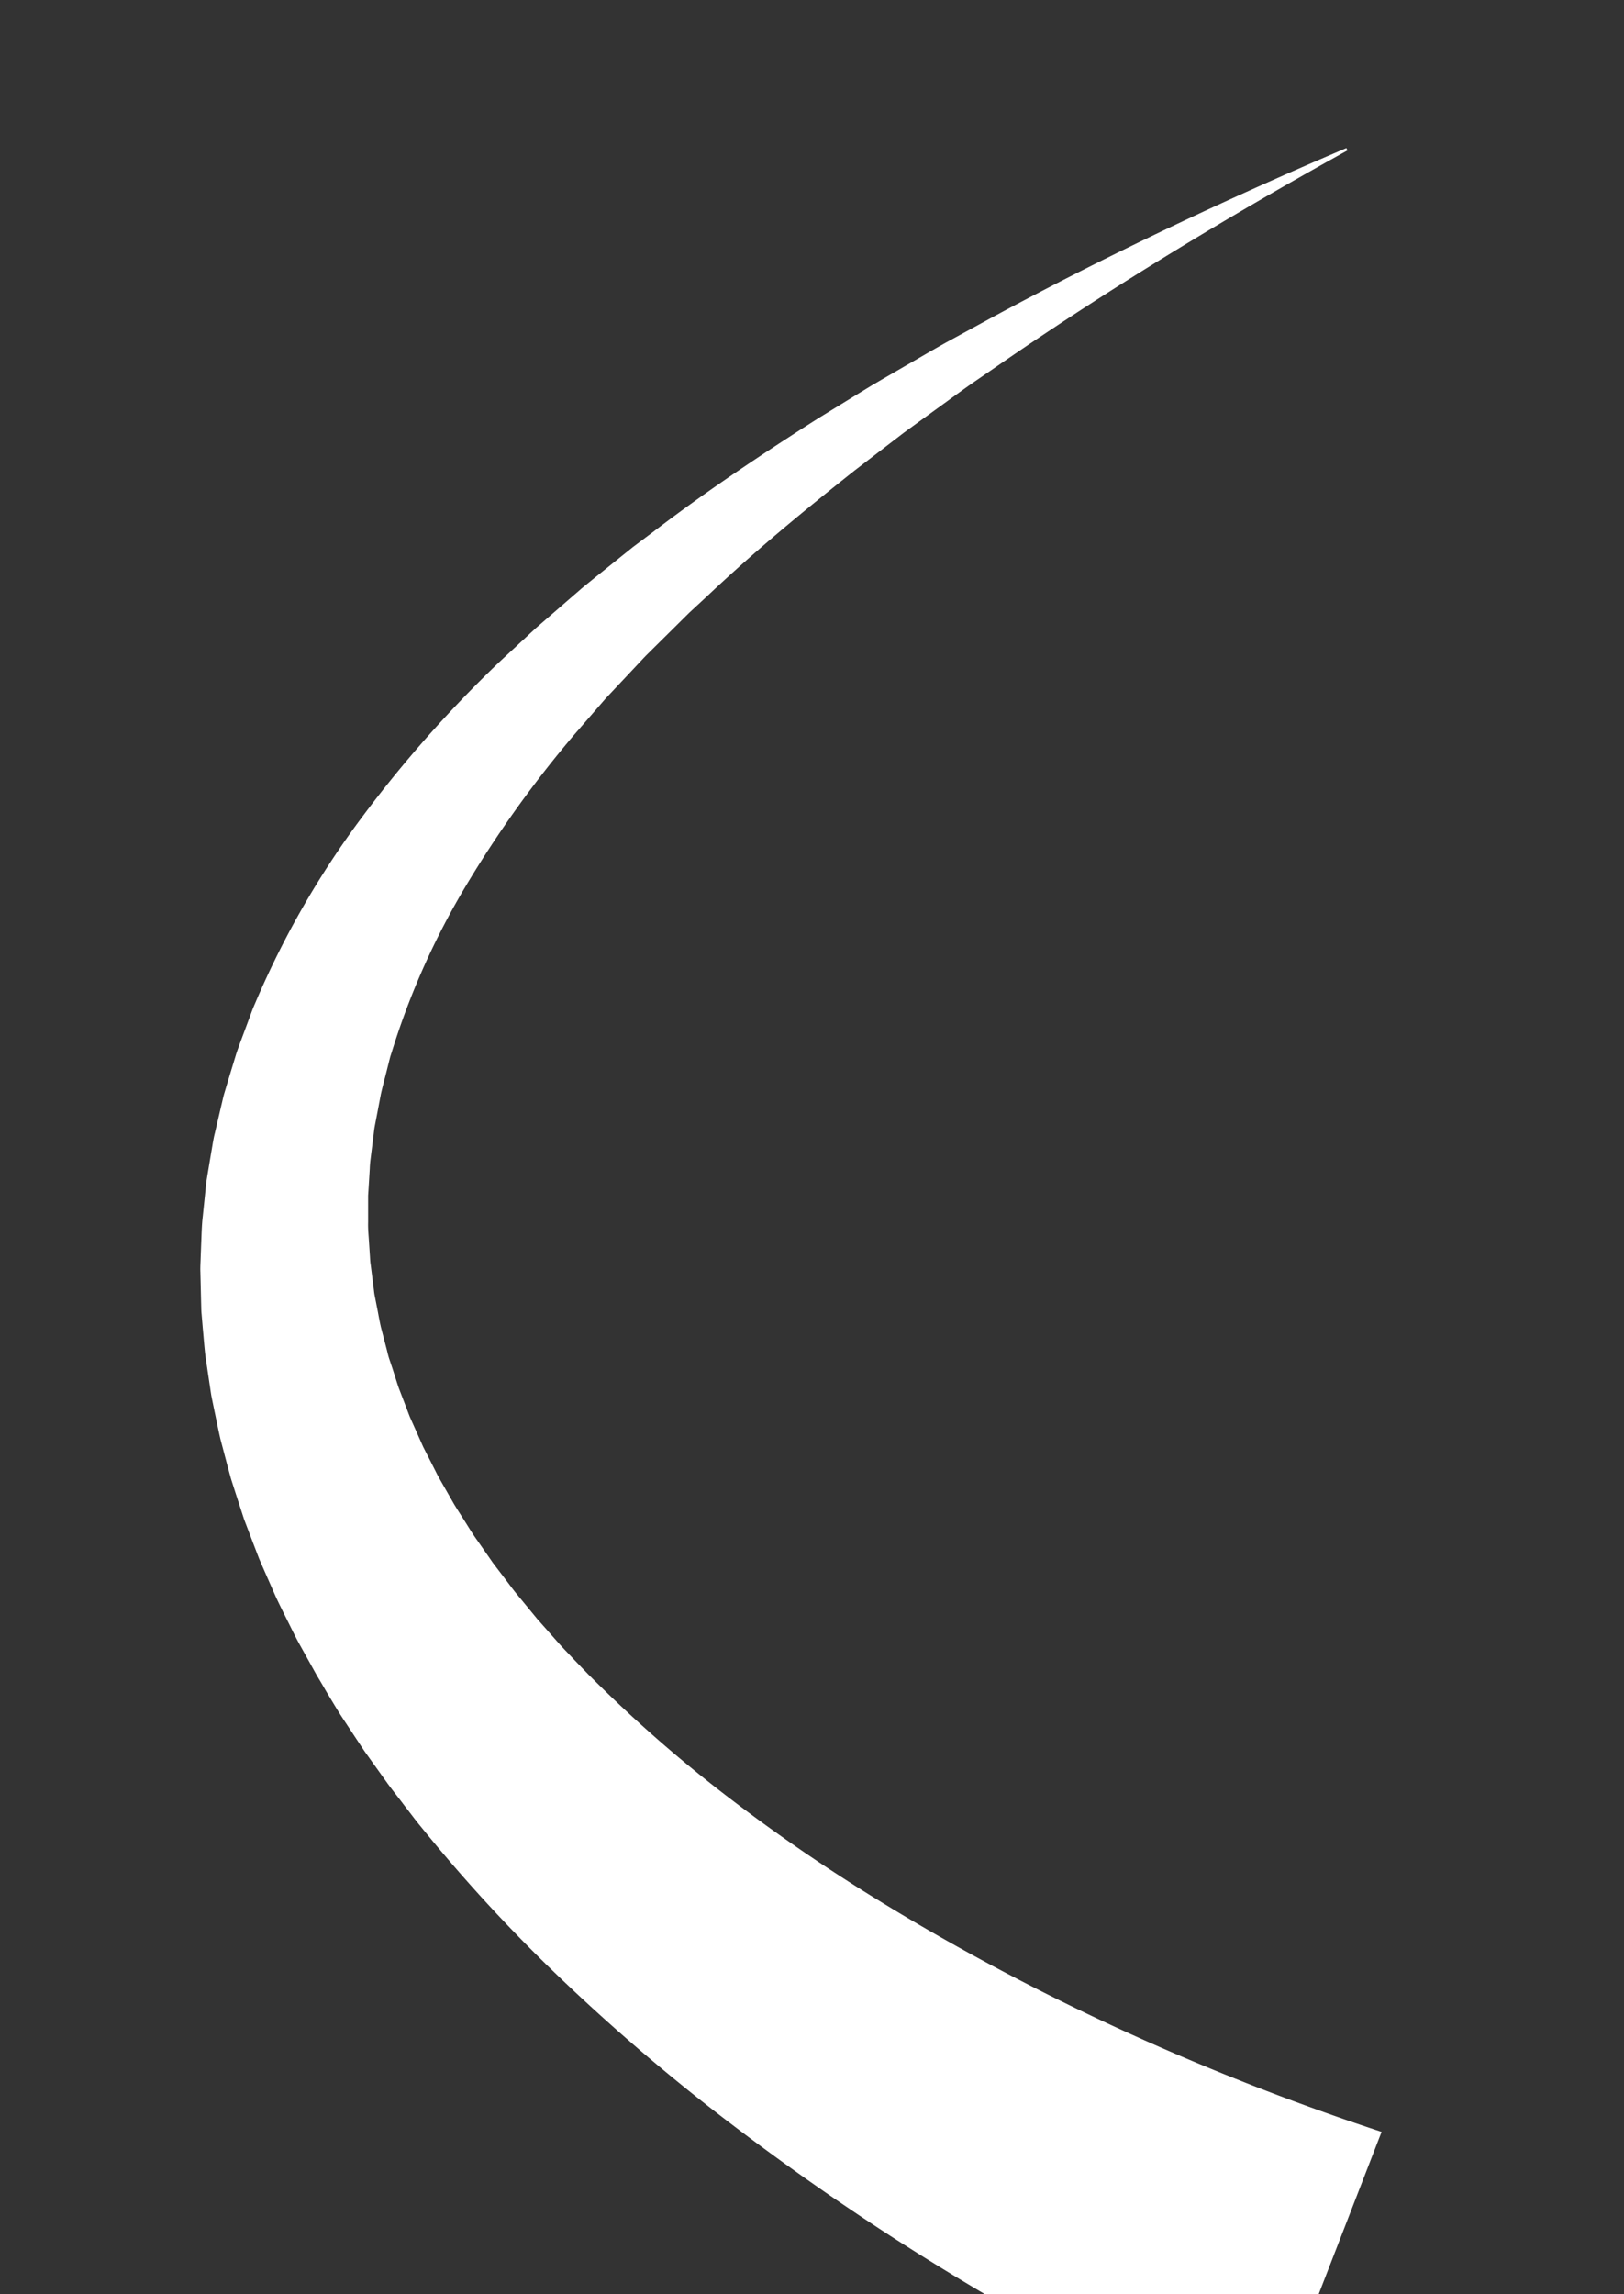 <svg id="Layer_1" data-name="Layer 1" xmlns="http://www.w3.org/2000/svg" xmlns:xlink="http://www.w3.org/1999/xlink" viewBox="0 0 608.64 859.43"><rect x="0" y="0" width="608.64" height="859.43" fill="#333333" stroke="none"/><defs><style>.cls-1{fill:none;}.cls-2{clip-path:url(#clip-path);}.cls-3{fill:#fff;}</style><clipPath id="clip-path"><rect class="cls-1" width="608.64" height="859.43"/></clipPath></defs><title>rocketTrail</title><g class="cls-2"><path class="cls-3" d="M505,56.35C462,80.18,419.87,105.61,379.45,133.2l-15.11,10.39c-5,3.5-9.9,7.15-14.85,10.71l-7.4,5.37c-1.23.9-2.47,1.78-3.69,2.7l-3.63,2.78-14.48,11.12c-19.06,15.1-37.79,30.53-55.3,47.1l-6.63,6.13-6.4,6.34-6.4,6.33-3.19,3.16c-1.06,1.06-2.06,2.17-3.09,3.26L227,261.66l-11.69,13.46a421.41,421.41,0,0,0-40.85,57,284.53,284.53,0,0,0-27.56,61.76l-.64,2-.51,2-1,4c-.67,2.66-1.4,5.3-2,8l-1.52,8-.77,4c-.26,1.33-.35,2.68-.54,4l-1,8a39.73,39.73,0,0,0-.34,4l-.24,4-.25,4-.13,2c0,.67,0,1.33,0,2l0,8c-.09,2.65.22,5.3.37,7.94l.26,4c.11,1.32.11,2.63.33,3.95l1,7.86.25,2a17.26,17.26,0,0,0,.31,2l.76,3.89c.53,2.59.94,5.18,1.54,7.75l2,7.67c.35,1.27.6,2.56,1,3.82L147,512.4c.83,2.52,1.57,5,2.44,7.55l2.86,7.45c.48,1.24.92,2.48,1.43,3.71l1.64,3.66,3.25,7.31,3.66,7.18,1.81,3.58c.65,1.18,1.34,2.35,2,3.52l4,7c1.39,2.32,2.9,4.6,4.34,6.9s2.84,4.6,4.46,6.83l4.68,6.72,1.16,1.68,1.25,1.64,2.5,3.28c1.68,2.18,3.27,4.4,5,6.54l5.27,6.4,2.63,3.2,2.77,3.12,5.52,6.24c1.86,2.07,3.84,4.06,5.74,6.1l2.88,3c1,1,1.91,2,2.93,3a519.25,519.25,0,0,0,51,44.73,652.56,652.56,0,0,0,56.71,39c19.64,12.11,39.9,23.38,60.59,33.86s41.83,20.14,63.27,29,43.17,16.88,65,24.06L473.36,913.26q-35.91-16.06-70.28-34.62T335.82,839q-32.85-21.15-64-45a747.82,747.82,0,0,1-59.94-51.16,606.7,606.7,0,0,1-54.17-58.55c-1.07-1.28-2.1-2.61-3.12-3.95l-3.08-4c-2-2.68-4.12-5.3-6.11-8l-5.9-8.24-2.94-4.12-2.82-4.24-5.6-8.49c-1.85-2.84-3.57-5.81-5.35-8.71L120.14,630l-1.32-2.19-1.25-2.25-5-9c-1.69-3-3.17-6.09-4.71-9.17s-3.08-6.14-4.53-9.27l-4.18-9.5c-.69-1.59-1.39-3.16-2.06-4.75l-1.87-4.87-3.71-9.73-3.25-10-1.6-5c-.5-1.67-.92-3.38-1.39-5.07L82.63,539.2c-.79-3.41-1.46-6.87-2.19-10.3l-1.06-5.15c-.35-1.71-.55-3.48-.83-5.21L77,508.11c-.43-3.49-.66-7-1-10.51l-.44-5.25c-.09-.87-.13-1.75-.14-2.63l-.07-2.64-.25-10.54c-.08-1.75.06-3.51.1-5.27l.2-5.26c.16-3.5.19-7,.62-10.49l1.07-10.44c.1-.87.17-1.74.29-2.6l.42-2.58.86-5.16.87-5.15c.29-1.71.56-3.43,1-5.11l2.36-10.11c.42-1.68.75-3.38,1.24-5l1.48-4.95,3-9.86c1.11-3.24,2.34-6.42,3.52-9.62l1.78-4.79.89-2.39,1-2.33a335.14,335.14,0,0,1,39.73-69.1,464.44,464.44,0,0,1,51.27-58l14-13,14.37-12.45c1.2-1,2.38-2.09,3.6-3.09l3.69-3,7.38-5.93,7.37-5.92,7.55-5.66c20-15.3,40.81-29.15,61.82-42.52l15.9-9.78,4-2.44c1.33-.8,2.69-1.56,4-2.35l8.06-4.67c5.39-3.09,10.72-6.26,16.14-9.27l16.32-8.9c43.59-23.57,88.28-44.59,133.6-63.88Z"/></g></svg>